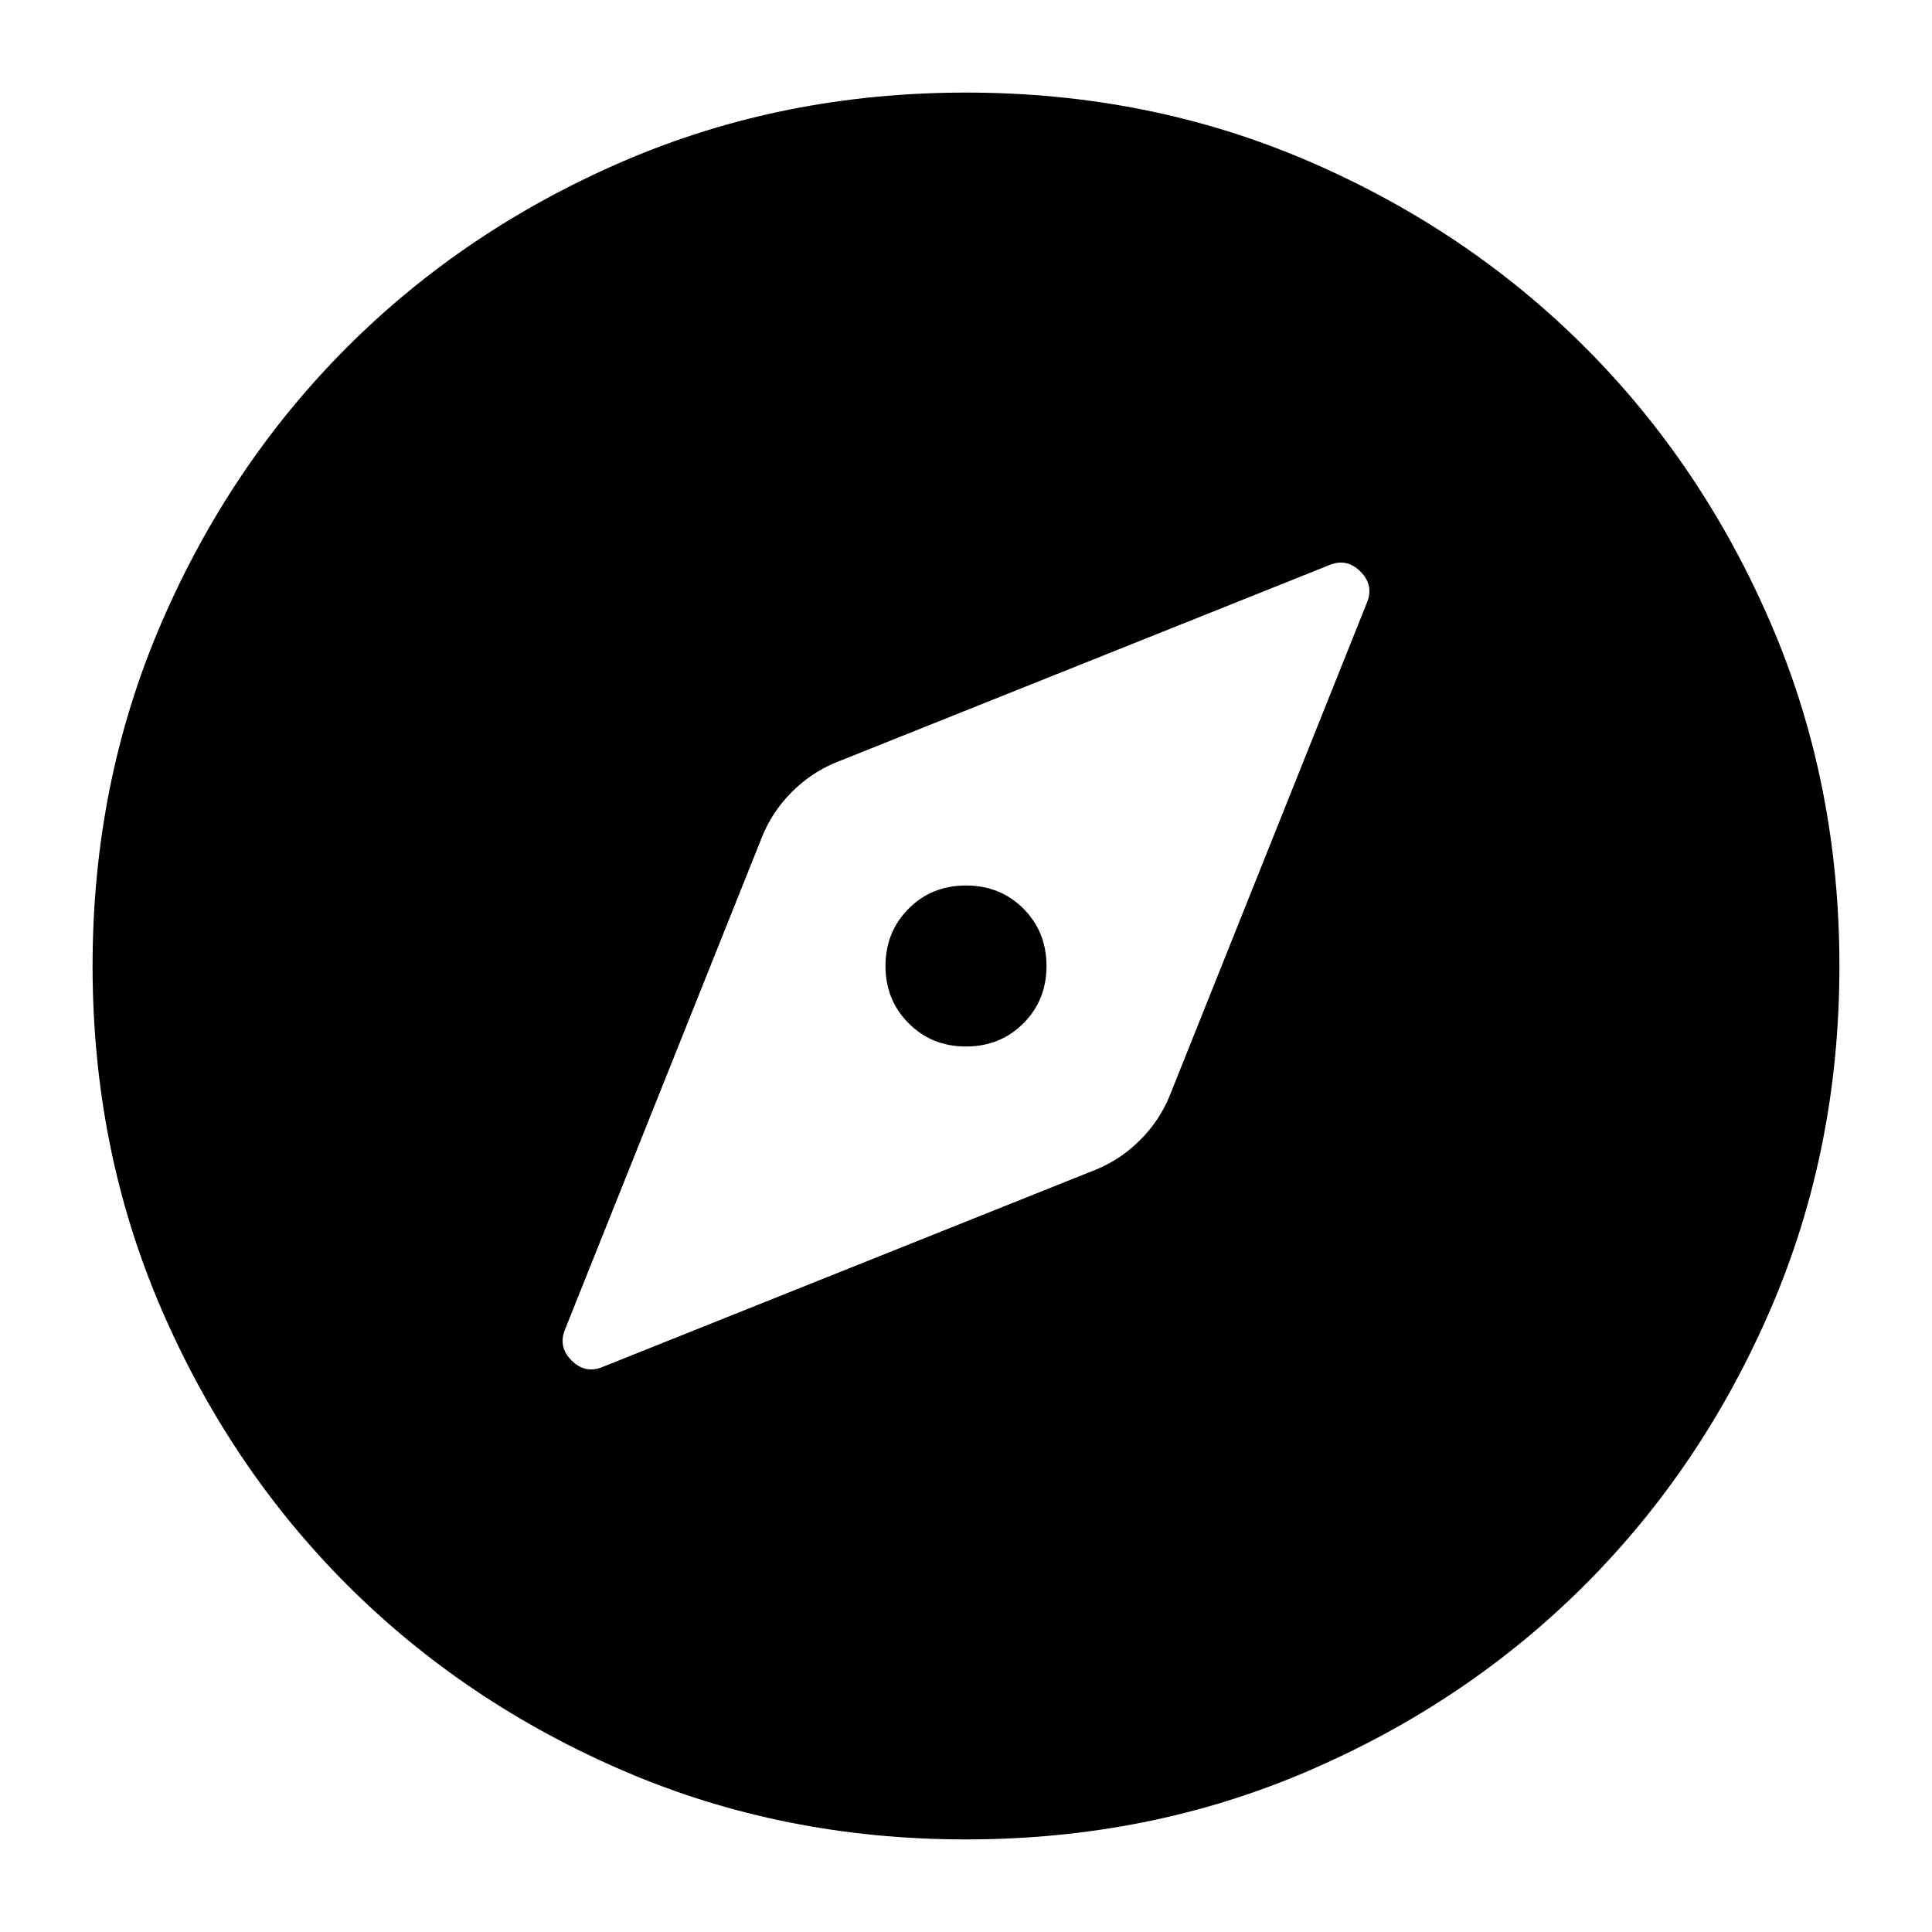 <svg xmlns="http://www.w3.org/2000/svg" height="24" width="24"><path d="M7.5 16.975 13.625 14.525Q13.925 14.4 14.163 14.162Q14.4 13.925 14.525 13.625L16.975 7.5Q17.075 7.275 16.9 7.1Q16.725 6.925 16.5 7.025L10.375 9.475Q10.075 9.6 9.838 9.837Q9.6 10.075 9.475 10.375L7.025 16.5Q6.925 16.725 7.1 16.9Q7.275 17.075 7.5 16.975ZM12 13Q11.575 13 11.288 12.712Q11 12.425 11 12Q11 11.575 11.288 11.287Q11.575 11 12 11Q12.425 11 12.713 11.287Q13 11.575 13 12Q13 12.425 12.713 12.712Q12.425 13 12 13ZM12 22.85Q9.725 22.85 7.75 22Q5.775 21.15 4.312 19.688Q2.85 18.225 2 16.25Q1.15 14.275 1.15 12Q1.15 9.725 2 7.75Q2.85 5.775 4.312 4.312Q5.775 2.85 7.75 2Q9.725 1.15 12 1.15Q14.275 1.15 16.25 2Q18.225 2.85 19.688 4.312Q21.15 5.775 22 7.75Q22.85 9.725 22.85 12Q22.85 14.275 22 16.25Q21.15 18.225 19.688 19.688Q18.225 21.15 16.25 22Q14.275 22.85 12 22.85Z"/></svg>